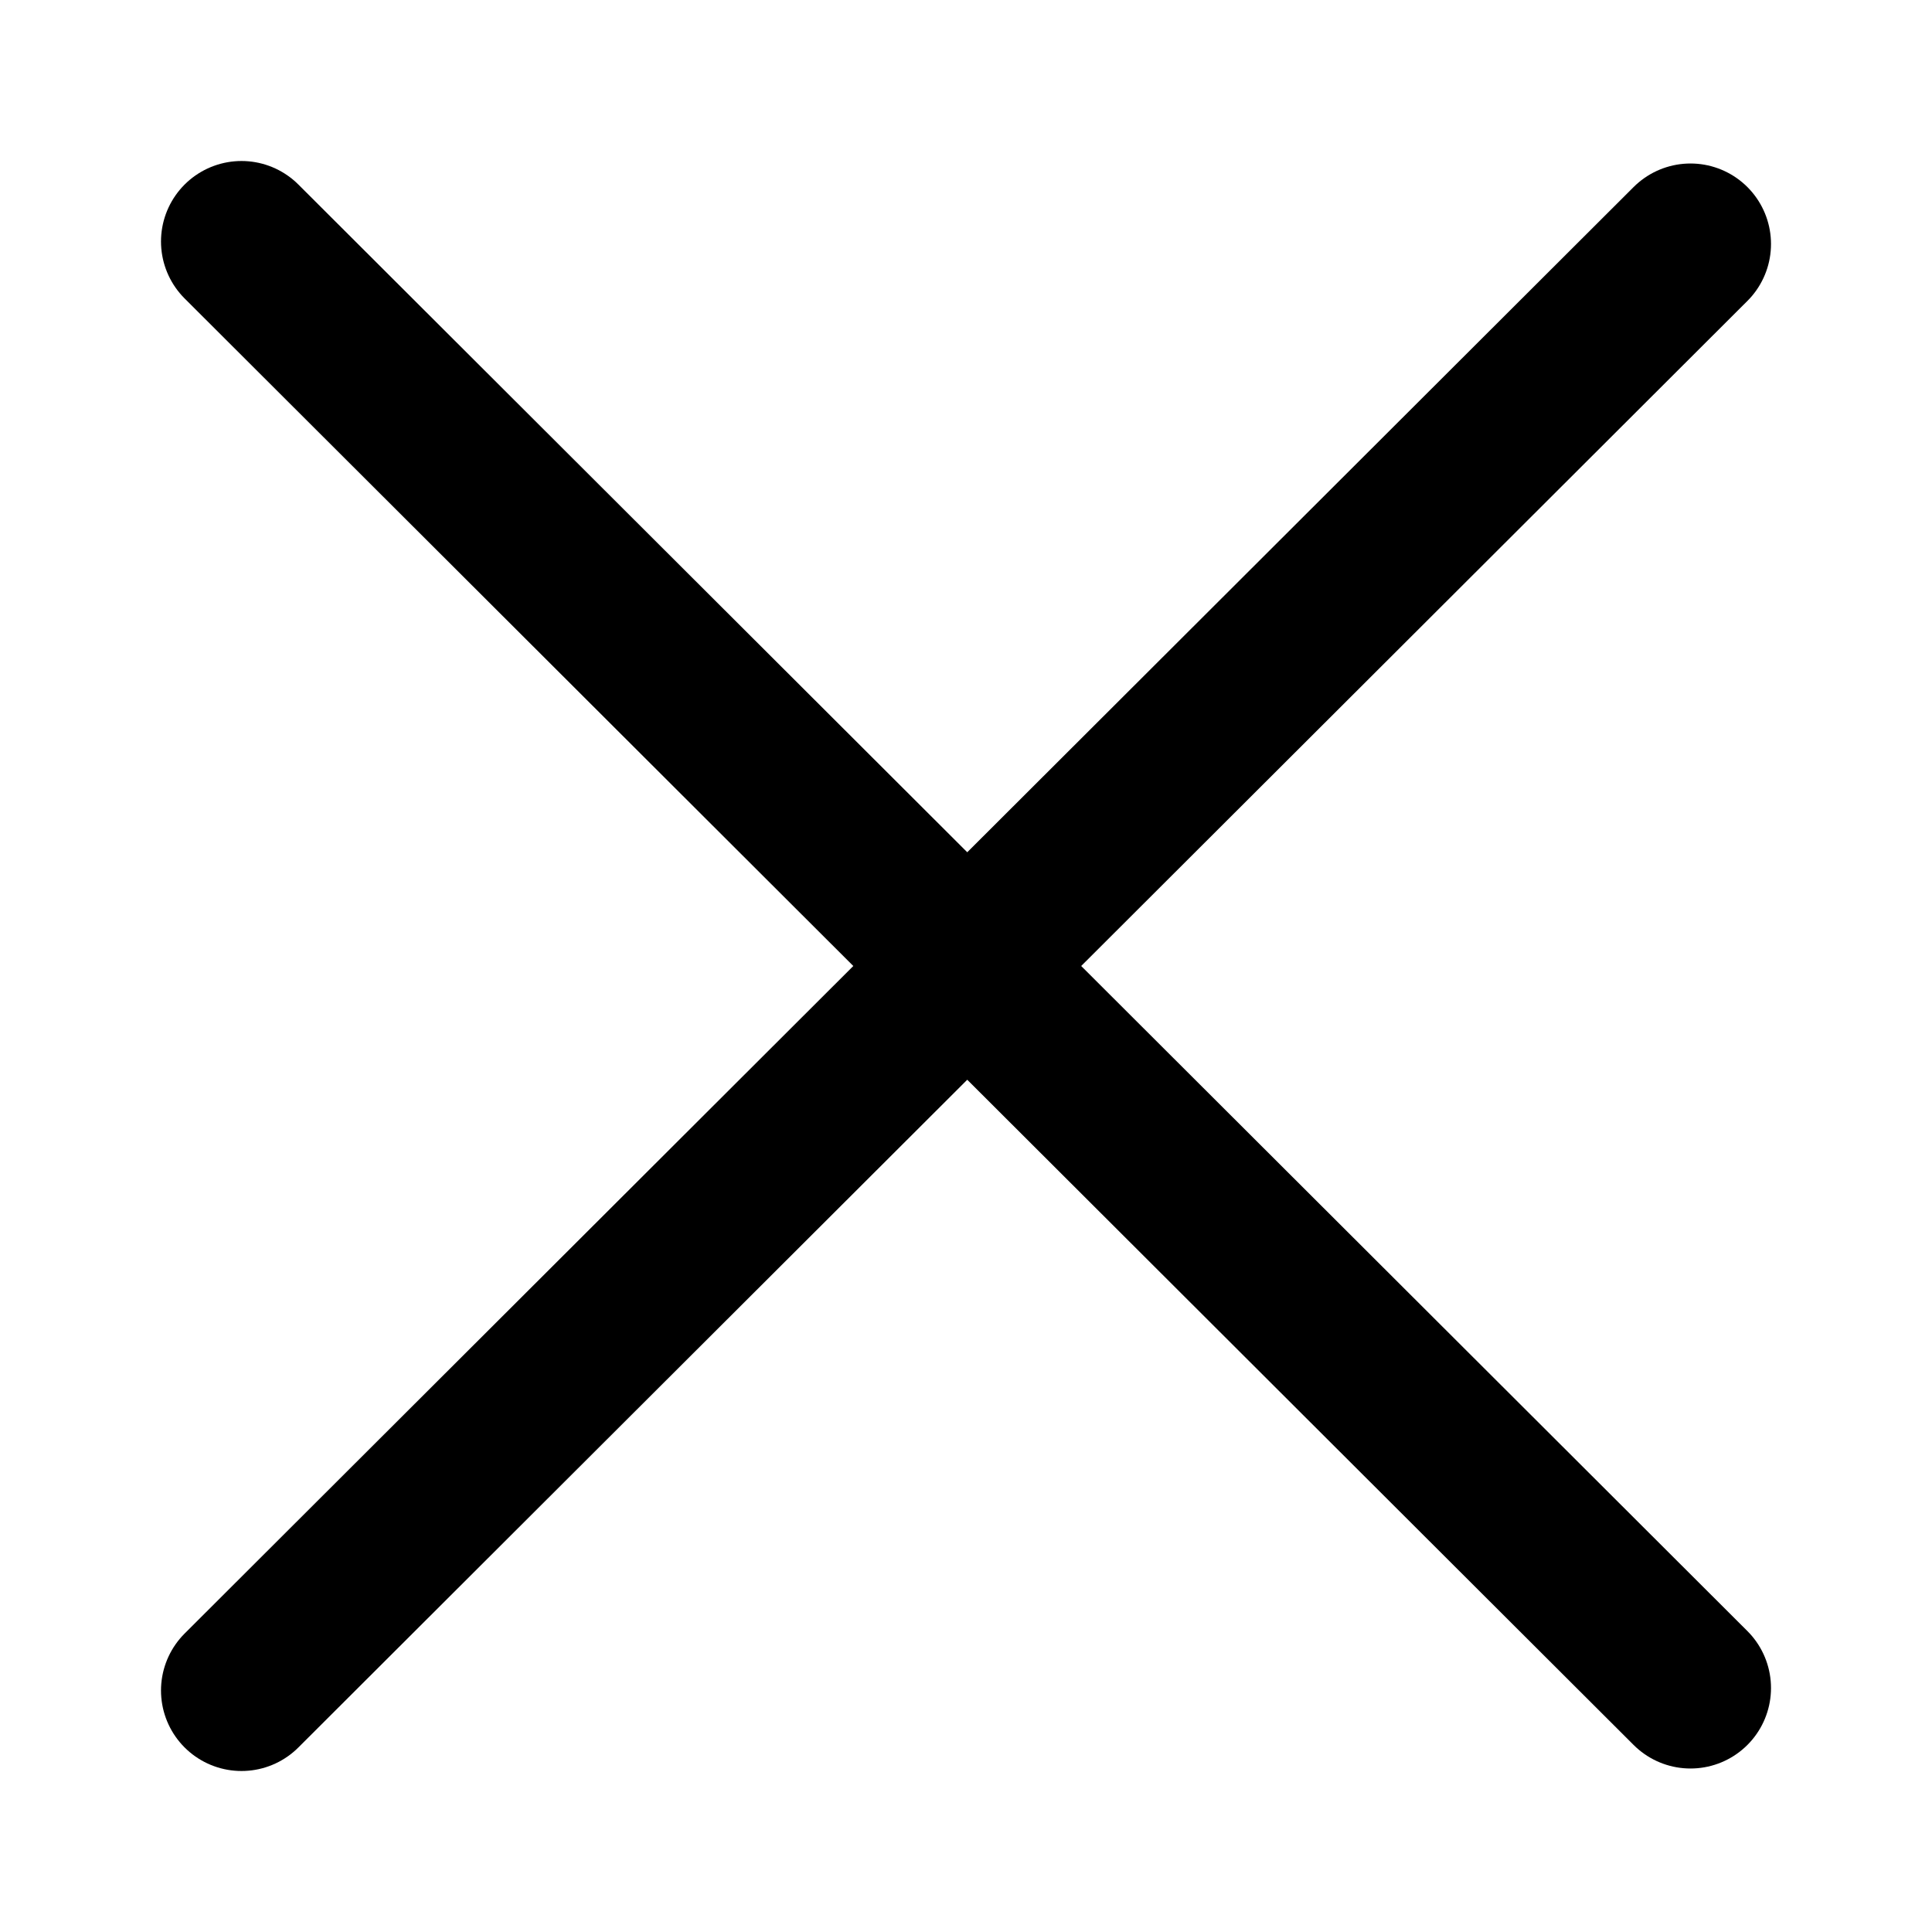 <svg width="24" height="24" viewBox="0 0 24 24" fill="none" xmlns="http://www.w3.org/2000/svg">
<path d="M3 21L21 3.031" stroke="black" stroke-width="2" stroke-linecap="round"/>
<path d="M3 3L21 20.969" stroke="black" stroke-width="2" stroke-linecap="round"/>
</svg>
